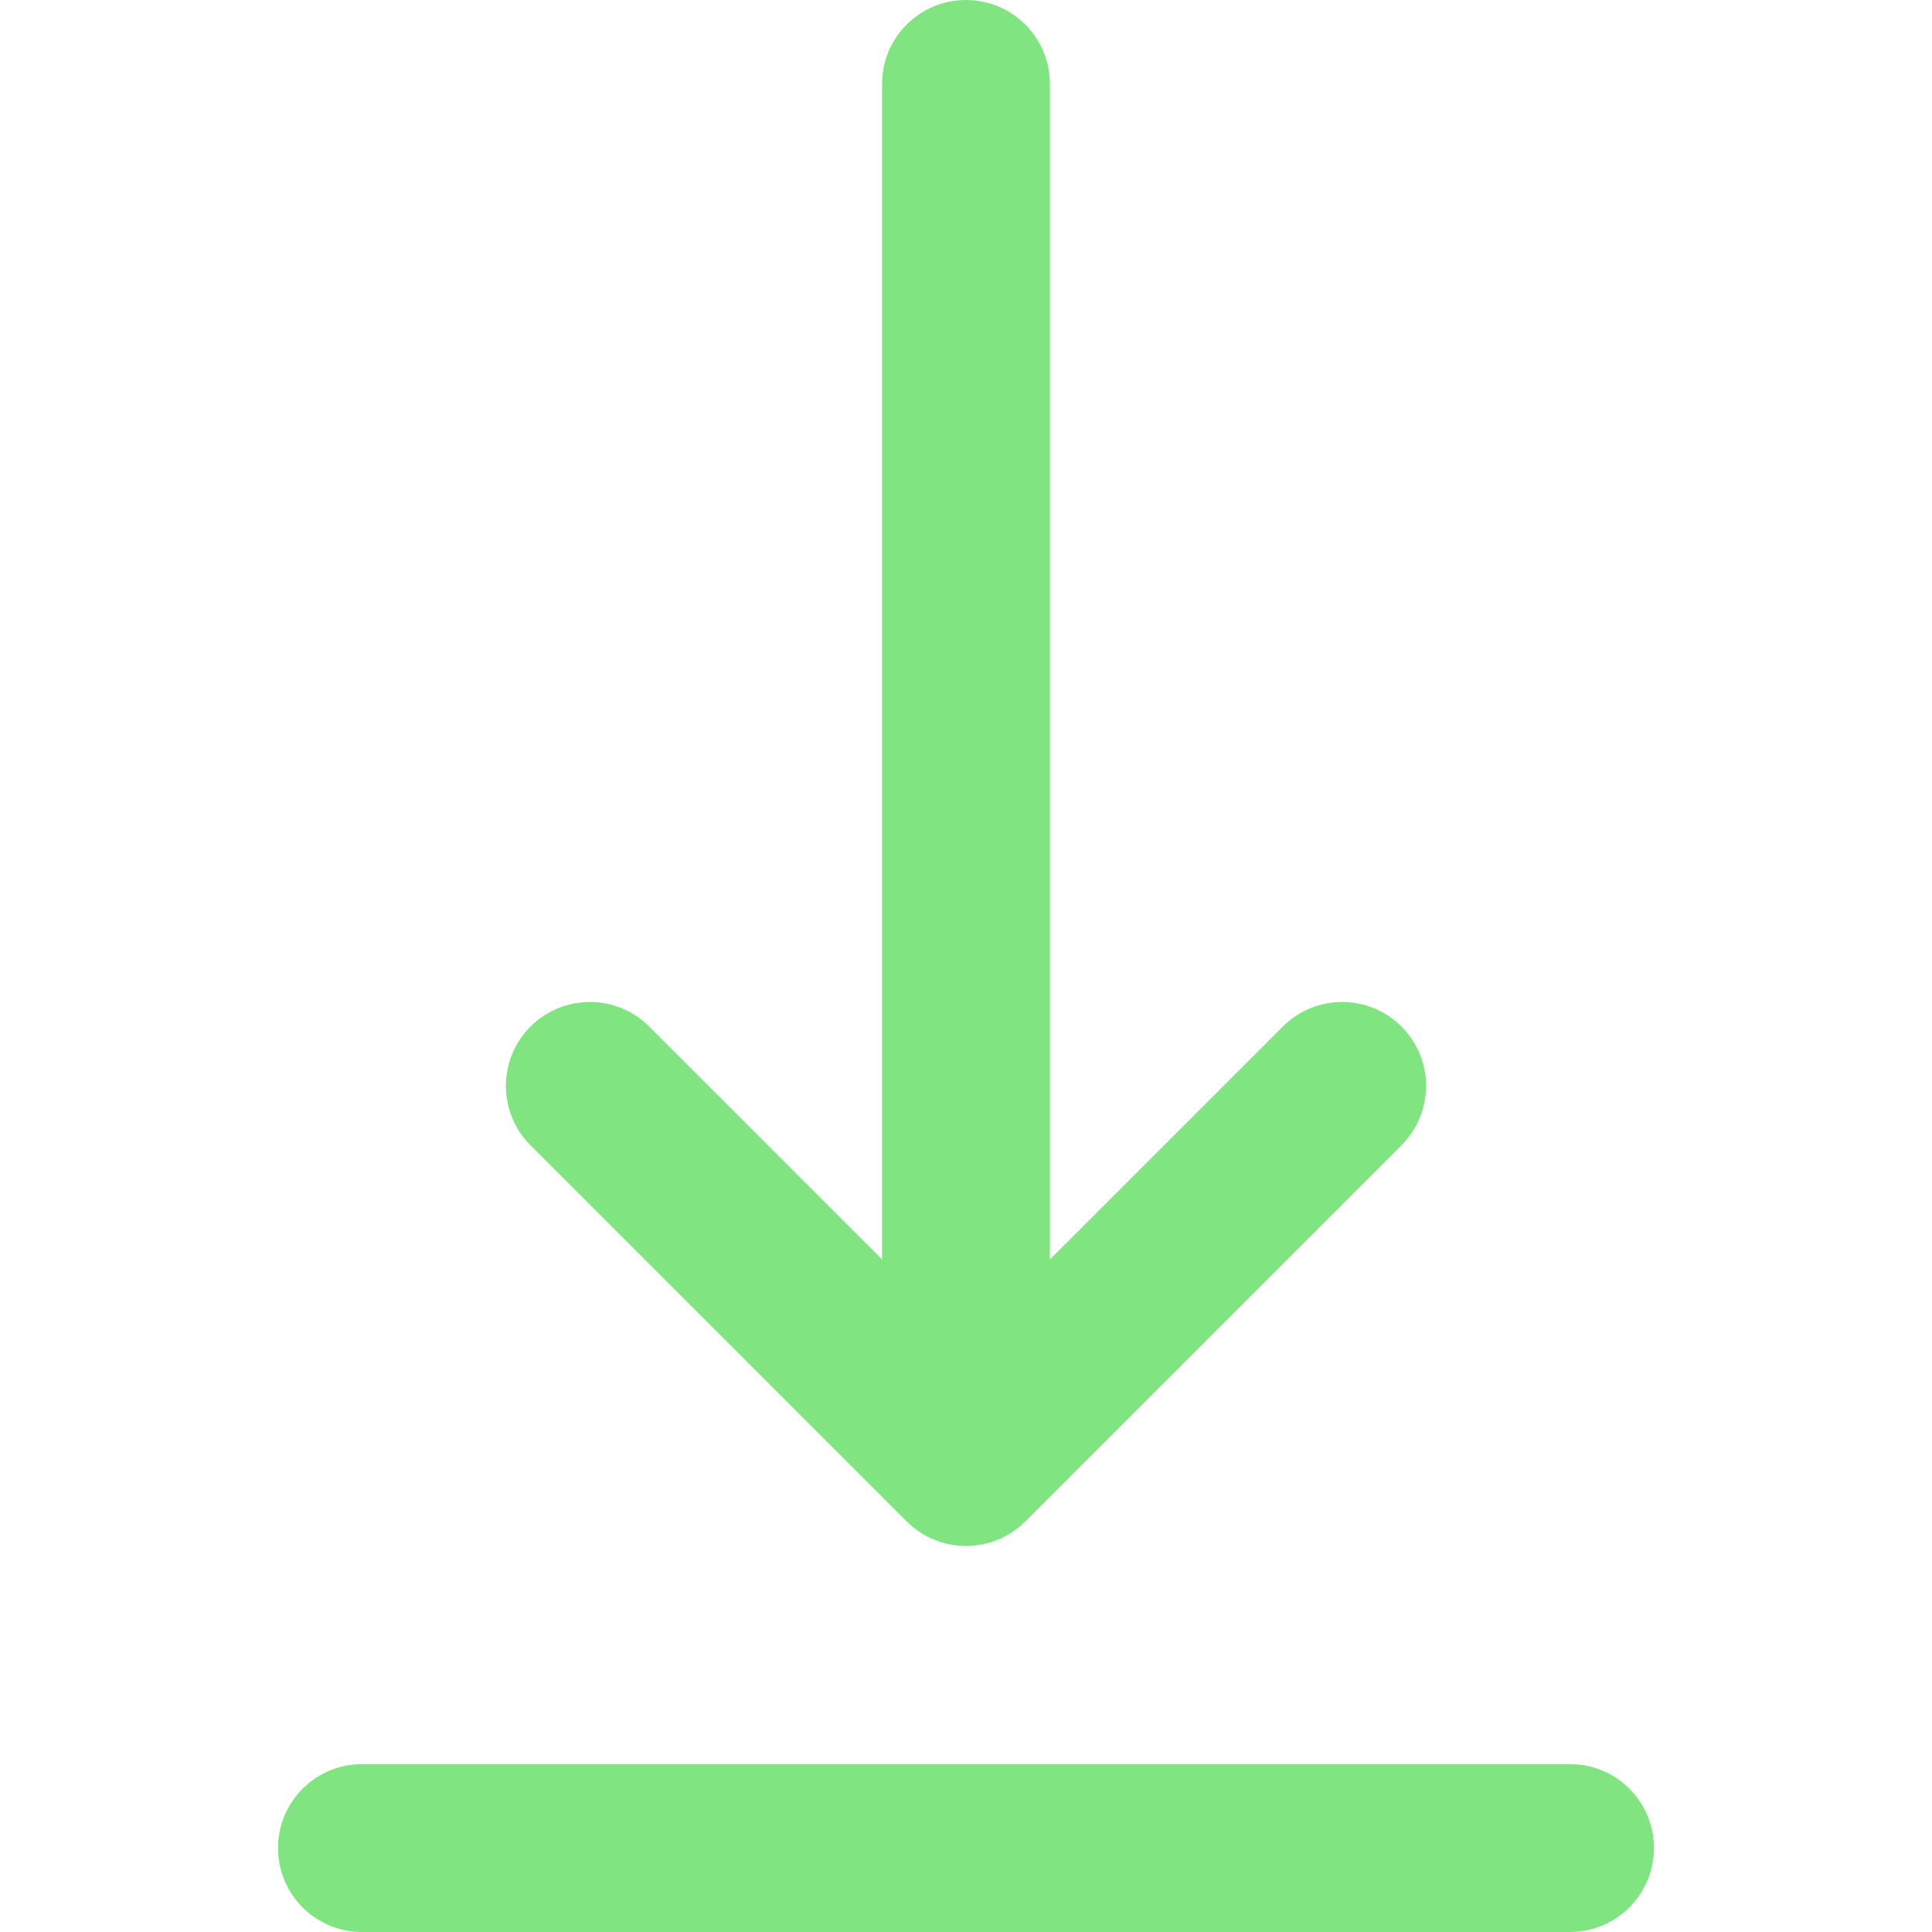<?xml version="1.0" encoding="iso-8859-1"?>
<!-- Generator: Adobe Illustrator 18.0.0, SVG Export Plug-In . SVG Version: 6.00 Build 0)  -->
<!DOCTYPE svg PUBLIC "-//W3C//DTD SVG 1.1//EN" "http://www.w3.org/Graphics/SVG/1.1/DTD/svg11.dtd">
<svg fill="#80e580" version="1.1" id="Capa_1" xmlns="http://www.w3.org/2000/svg" xmlns:xlink="http://www.w3.org/1999/xlink" x="0px" y="0px"
	 viewBox="0 0 207.166 207.166" style="enable-background:new 0 0 207.166 207.166;" xml:space="preserve">
<g>
	<path d="M168.353,189.166H38.813c-4.971,0-9,4.029-9,9s4.029,9,9,9h129.54c4.971,0,9-4.029,9-9S173.324,189.166,168.353,189.166z"
		/>
	<path d="M97.219,163.138c1.757,1.757,4.061,2.636,6.364,2.636s4.606-0.879,6.364-2.636l40.333-40.333
		c3.515-3.515,3.515-9.213,0-12.728c-3.514-3.515-9.213-3.515-12.728,0l-24.97,24.969V9c0-4.971-4.029-9-9-9s-9,4.029-9,9v126.047
		l-24.97-24.969c-3.515-3.516-9.213-3.515-12.728,0c-3.515,3.515-3.515,9.213,0,12.728L97.219,163.138z"/>
</g>
<g>
</g>
<g>
</g>
<g>
</g>
<g>
</g>
<g>
</g>
<g>
</g>
<g>
</g>
<g>
</g>
<g>
</g>
<g>
</g>
<g>
</g>
<g>
</g>
<g>
</g>
<g>
</g>
<g>
</g>
</svg>

